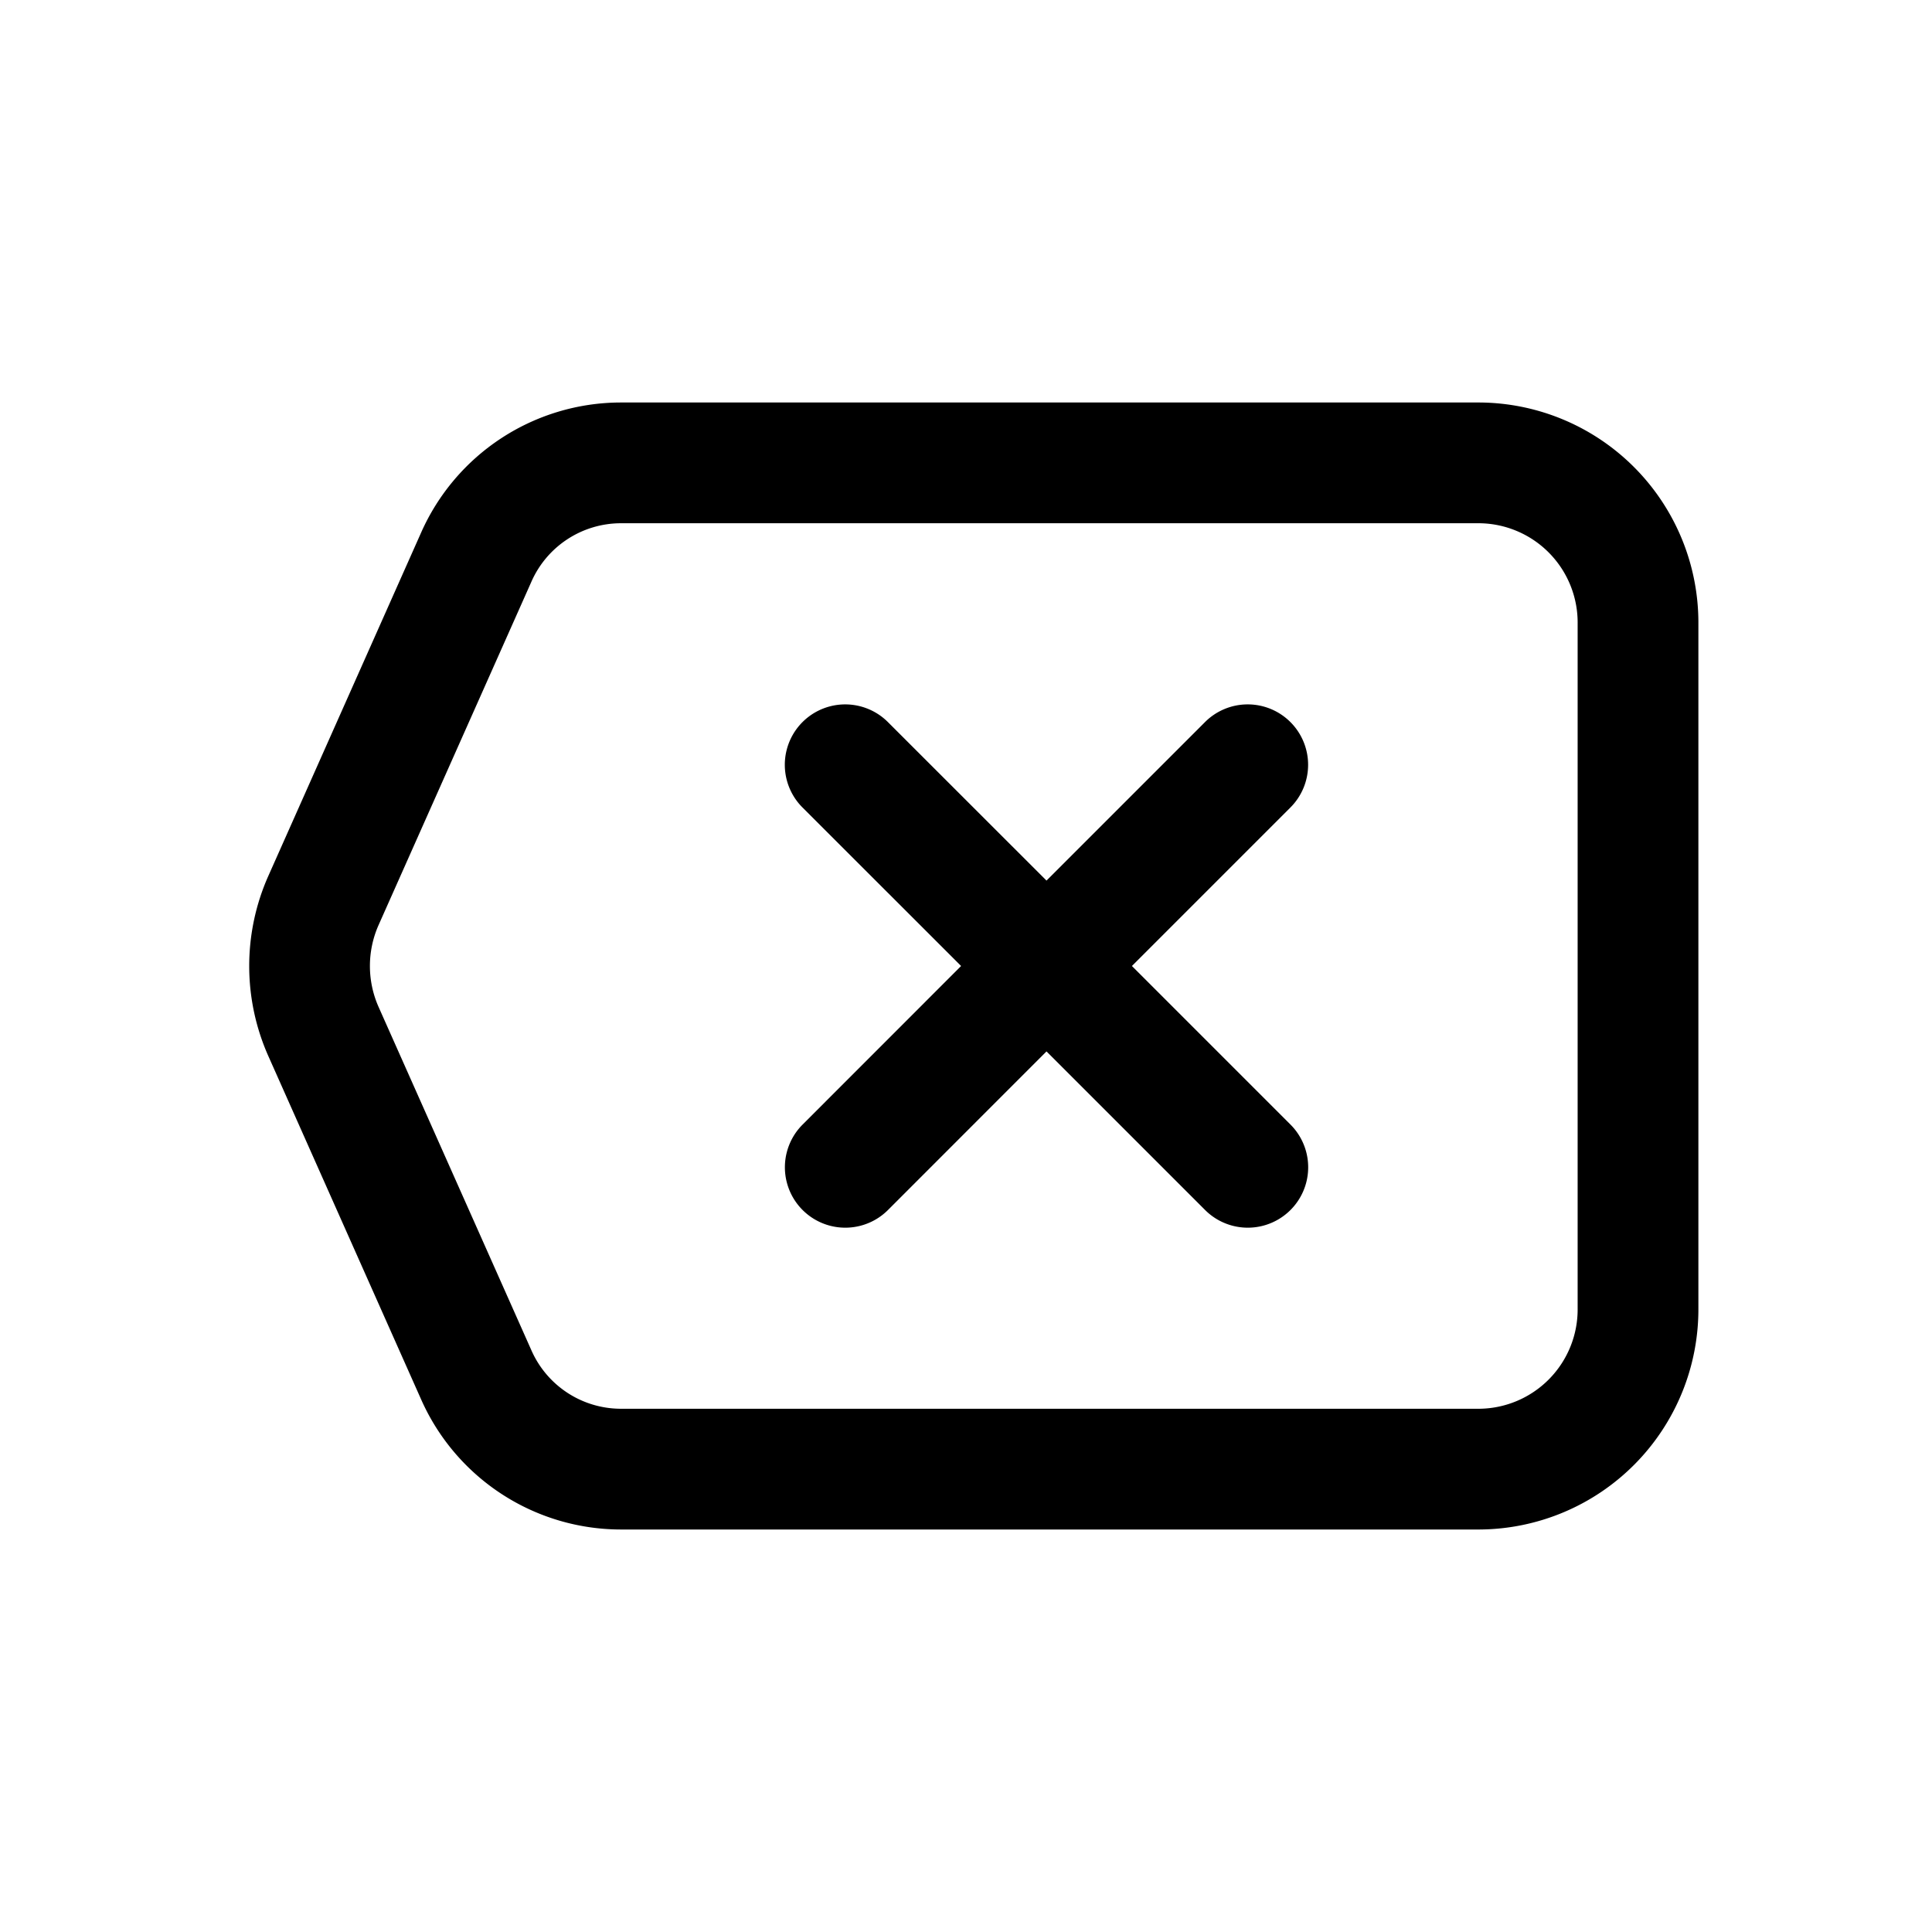 <svg xmlns="http://www.w3.org/2000/svg" viewBox="0 0 24 24"><title>01-23-delete-m</title><g id="transparent_canvas"><rect id="canvas" width="24" height="24" style="fill:none"/></g><g id="icons"><path d="M18.384,5H7.704A2.717,2.717,0,0,0,5.23,6.619l-1.897,4.263a2.753,2.753,0,0,0,0,2.236L5.23,17.381A2.717,2.717,0,0,0,7.704,19H18.384a2.735,2.735,0,0,0,2.714-2.75V7.75A2.735,2.735,0,0,0,18.384,5Zm1.214,11.25a1.234,1.234,0,0,1-1.214,1.25H7.704a1.216,1.216,0,0,1-1.104-.729L4.703,12.509a1.256,1.256,0,0,1,0-1.018L6.6,7.229A1.216,1.216,0,0,1,7.704,6.5H18.384a1.234,1.234,0,0,1,1.214,1.25Z"/><path d="M16.03,8.97a.75.75,0,0,0-1.061,0L13,10.939,11.03,8.97a.75.75,0,0,0-1.061,1.061L11.939,12,9.97,13.97a.75.75,0,1,0,1.061,1.061L13,13.061l1.97,1.97a.75.75,0,0,0,1.061-1.061L14.061,12l1.97-1.97A.75.75,0,0,0,16.03,8.97Z"/></g></svg>